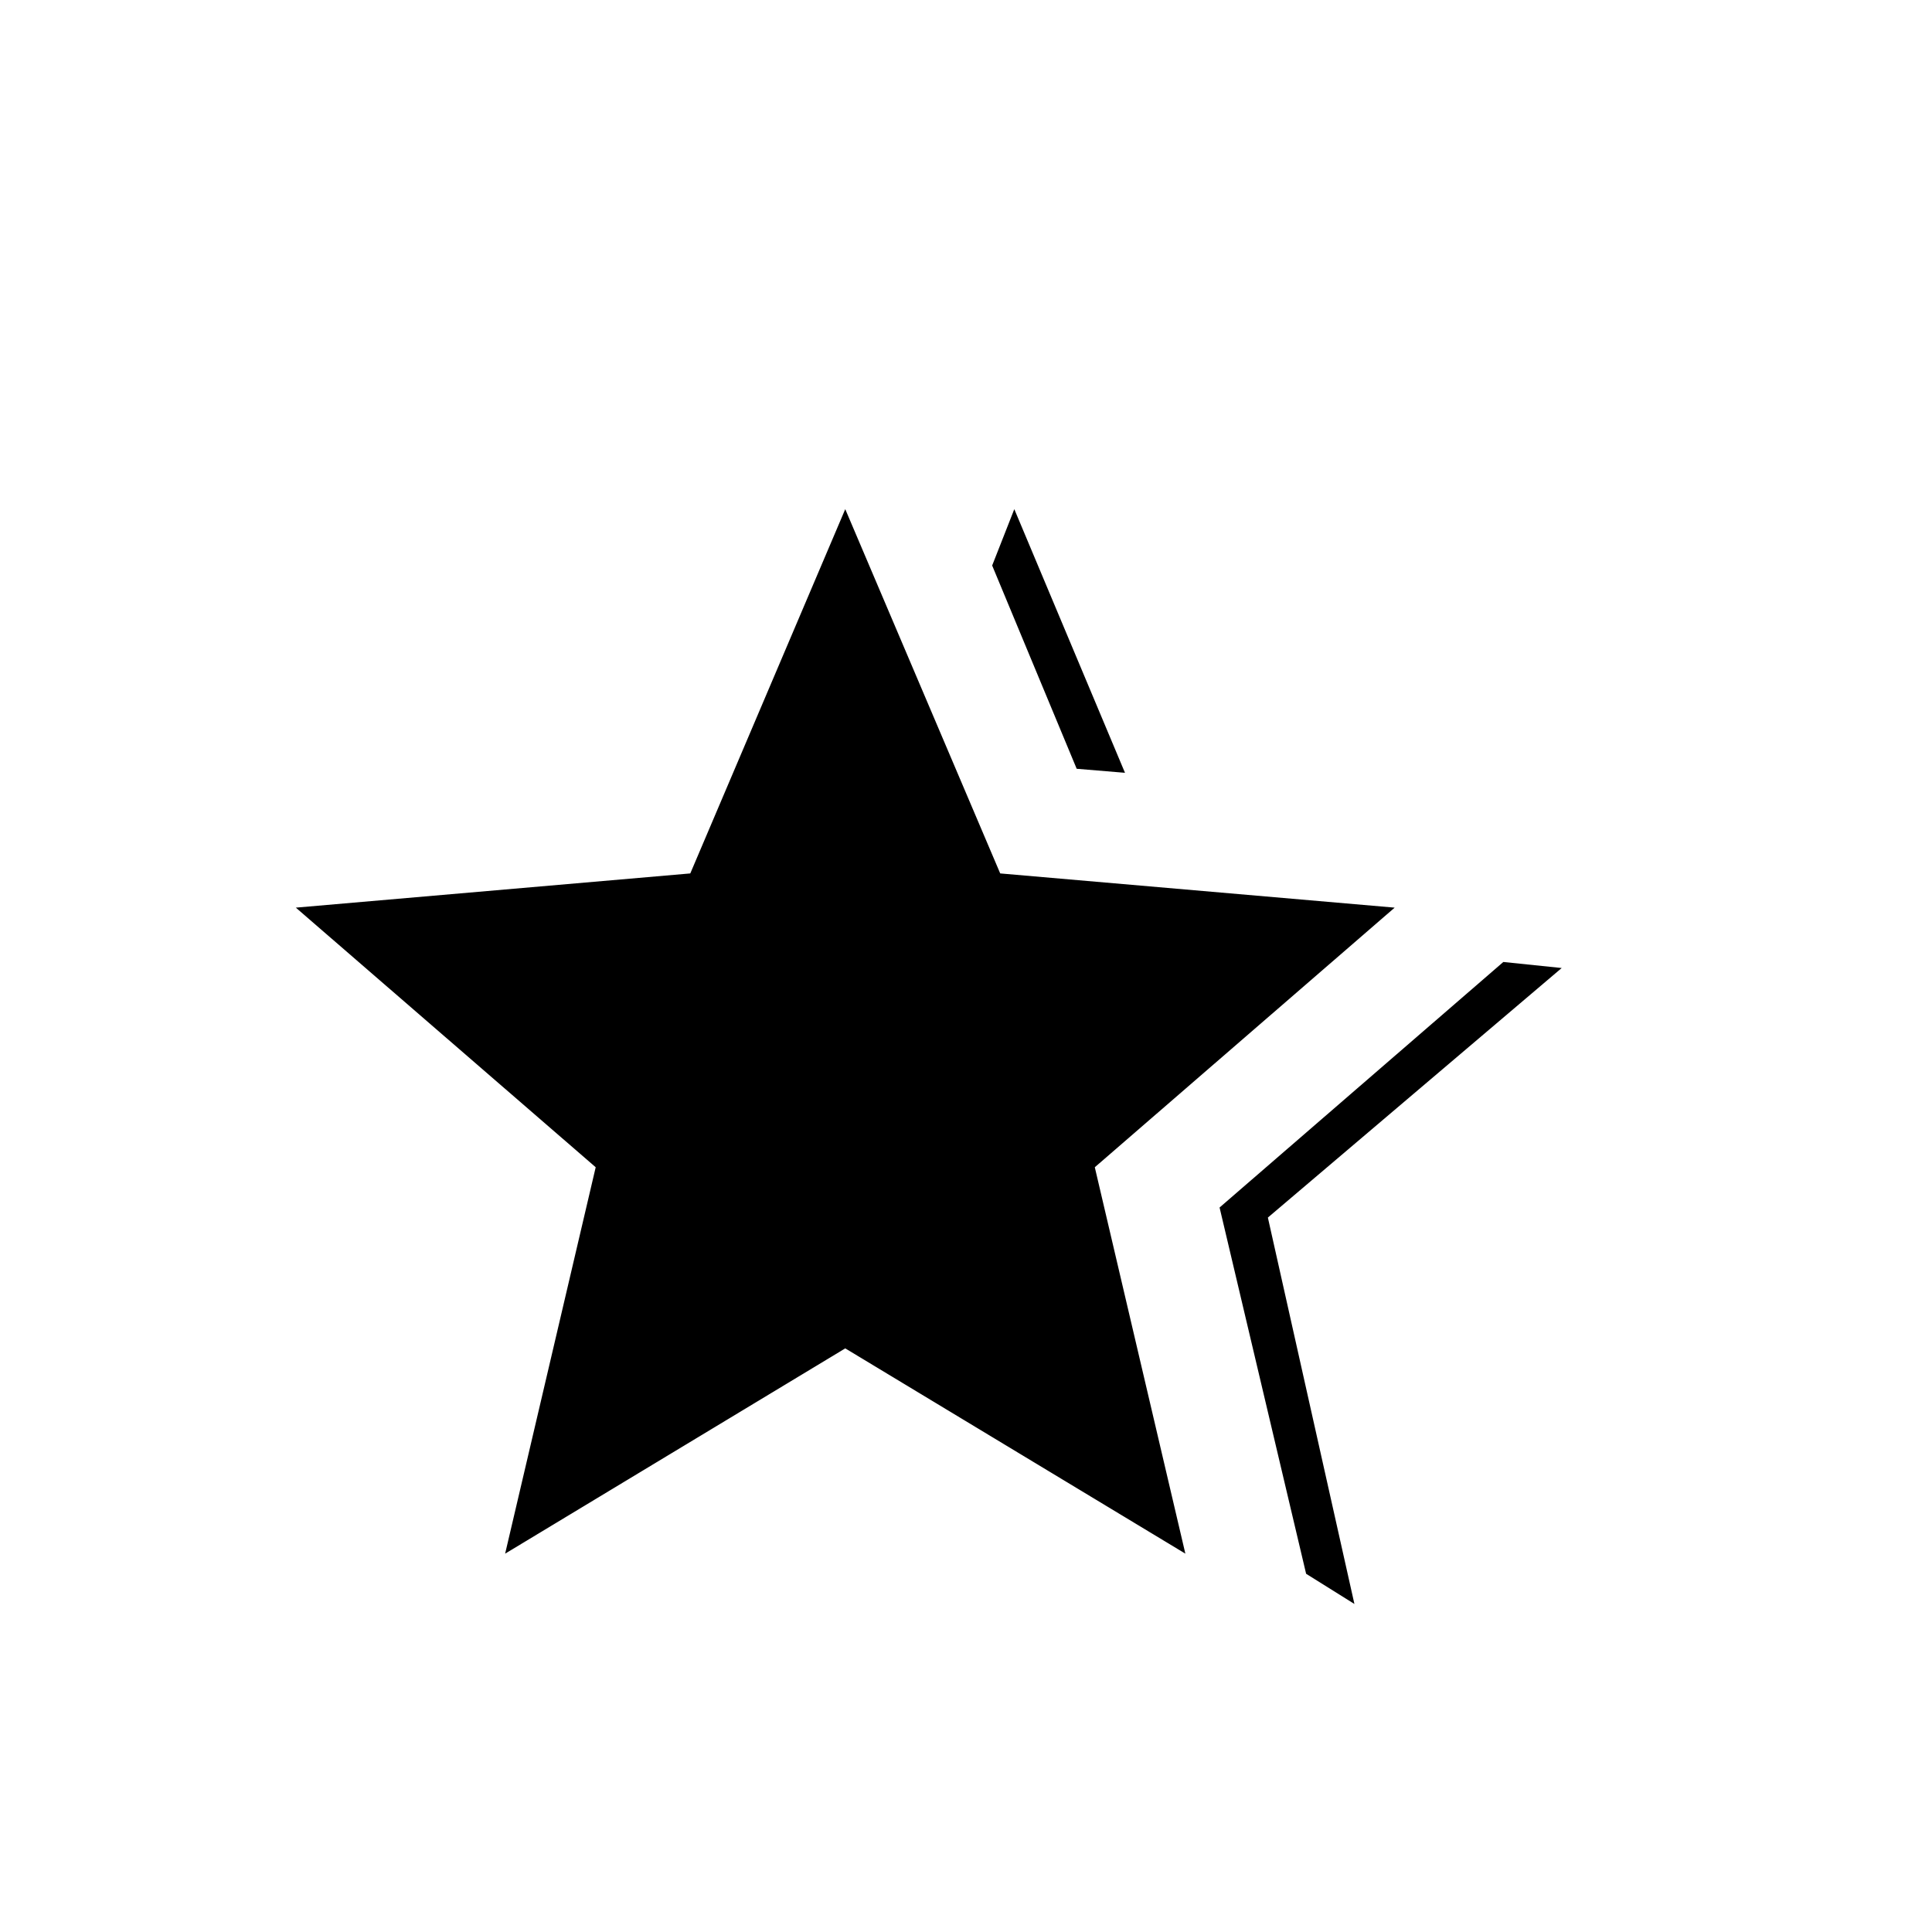 <svg xmlns="http://www.w3.org/2000/svg" width="48" height="48" viewBox="0 0 48 48"><path d="m30.3 30 7.05-6.1 1.45.15-7.3 6.2 2.15 9.6-1.2-.75Zm-3.55-10.9-2.1-5.05.55-1.4 2.75 6.55Zm-14.2 19.5L14.8 29l-7.45-6.45 9.8-.85L21 12.65l3.85 9.05 9.8.85L27.2 29l2.25 9.6L21 33.5Z"/></svg>